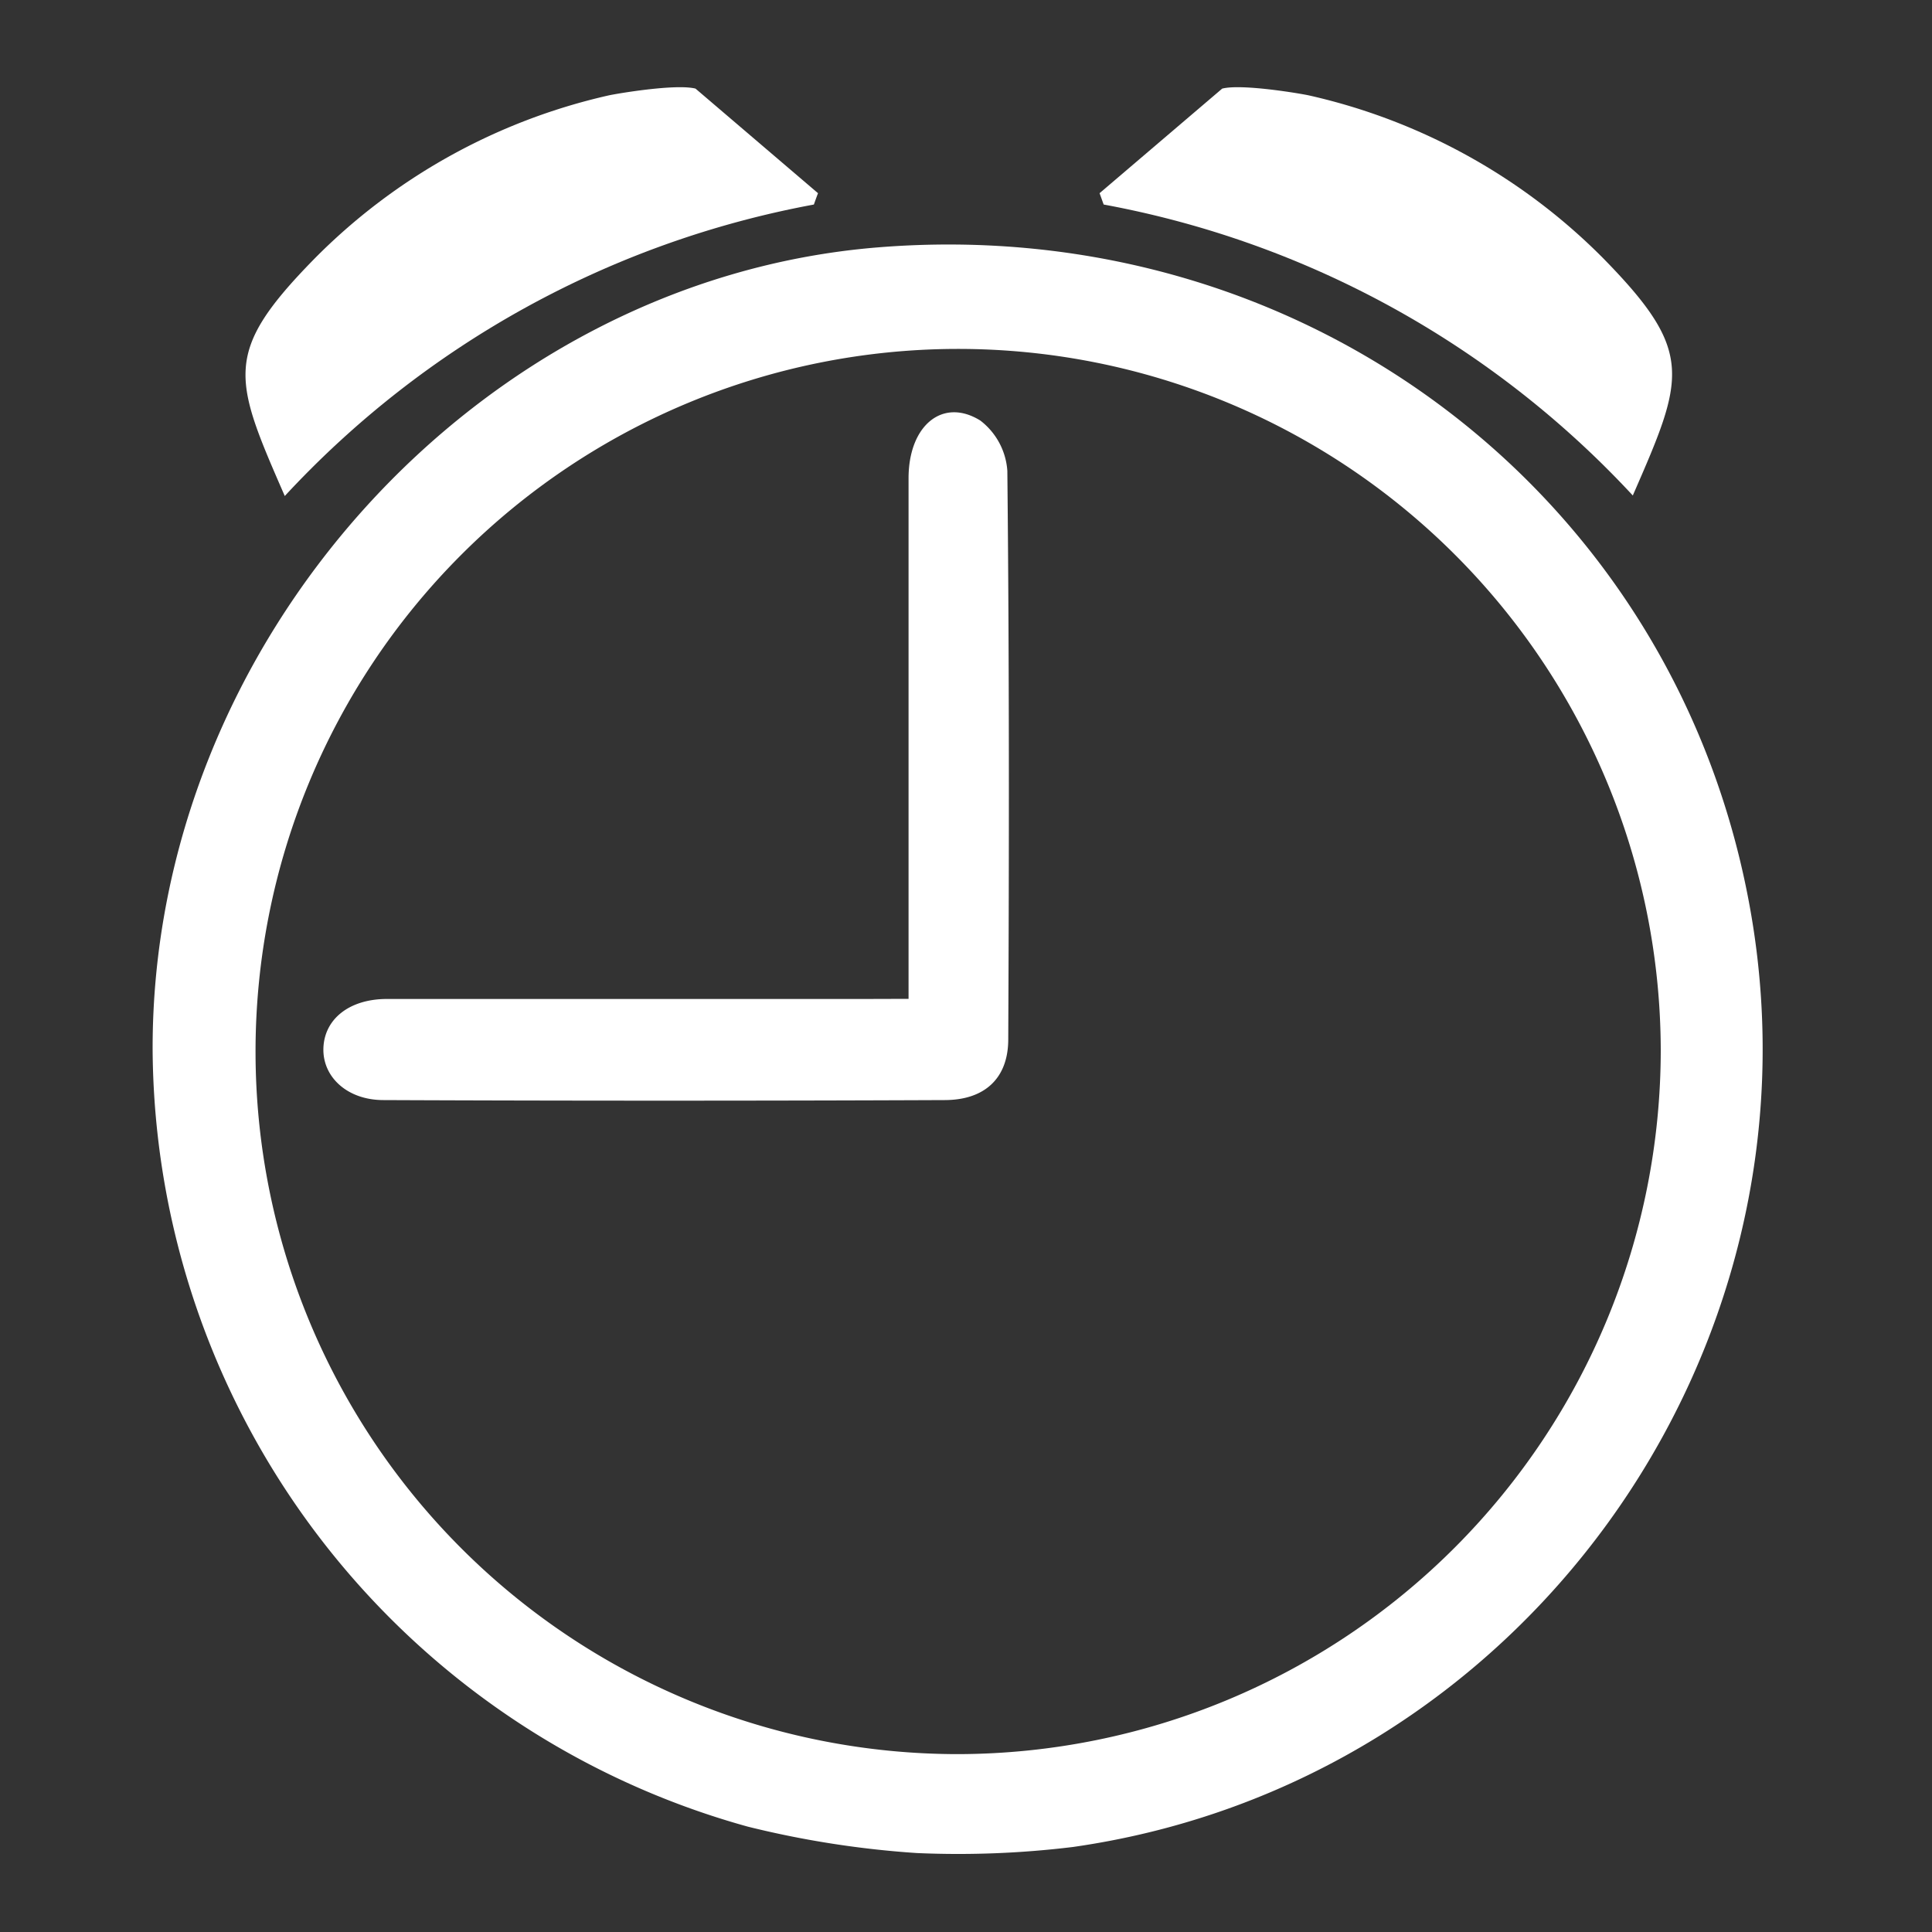 <svg id="Layer_1" data-name="Layer 1" xmlns="http://www.w3.org/2000/svg" viewBox="0 0 150 150"><rect x="0" y="0" width="150" height="150" fill="#333333" stroke="none"/><defs><style>.cls-1{fill:#fff;fill-rule:evenodd;}</style></defs><title>icons</title><path class="cls-1" d="M58.06,141.82A63,63,0,0,1,11.85,81.56c-.11-31.69,25.28-59.82,56.27-62.35,33.43-2.73,62.37,19.55,67.86,51.91,5.8,34.21-17.93,67.32-52.68,72.28a73.4,73.4,0,0,1-12.12.47A75,75,0,0,1,58.06,141.82Zm70.88-60.33a54.55,54.55,0,1,0-54.53,54.7A54.68,54.68,0,0,0,128.94,81.49Z"/><path class="cls-1" d="M54,6.88,63.51,15c-.11.29-.22.59-.32.88A74.41,74.41,0,0,0,22.11,38.51c-4-9.17-4.85-11.13,2.3-18.42A46.55,46.55,0,0,1,47.2,7.42C47.69,7.3,52.45,6.48,54,6.88Z"/><path class="cls-1" d="M70.54,77.55V74.31c0-12.39,0-24.78,0-37.18,0-4.1,2.65-6.29,5.57-4.48a5.38,5.38,0,0,1,2.1,3.91c.15,14.71.14,29.42.07,44.13,0,3-1.8,4.71-4.92,4.72q-21.79.09-43.59,0c-2.84,0-4.75-1.83-4.66-4.06s2-3.78,4.91-3.79c12.4,0,24.79,0,37.18,0Z"/><path class="cls-1" d="M94.89,6.88,85.37,15c.11.29.21.59.32.88a74.41,74.41,0,0,1,41.08,22.59c4-9.17,4.85-11.13-2.3-18.42A46.59,46.59,0,0,0,101.68,7.42C101.19,7.3,96.43,6.48,94.89,6.88Z"/></svg>